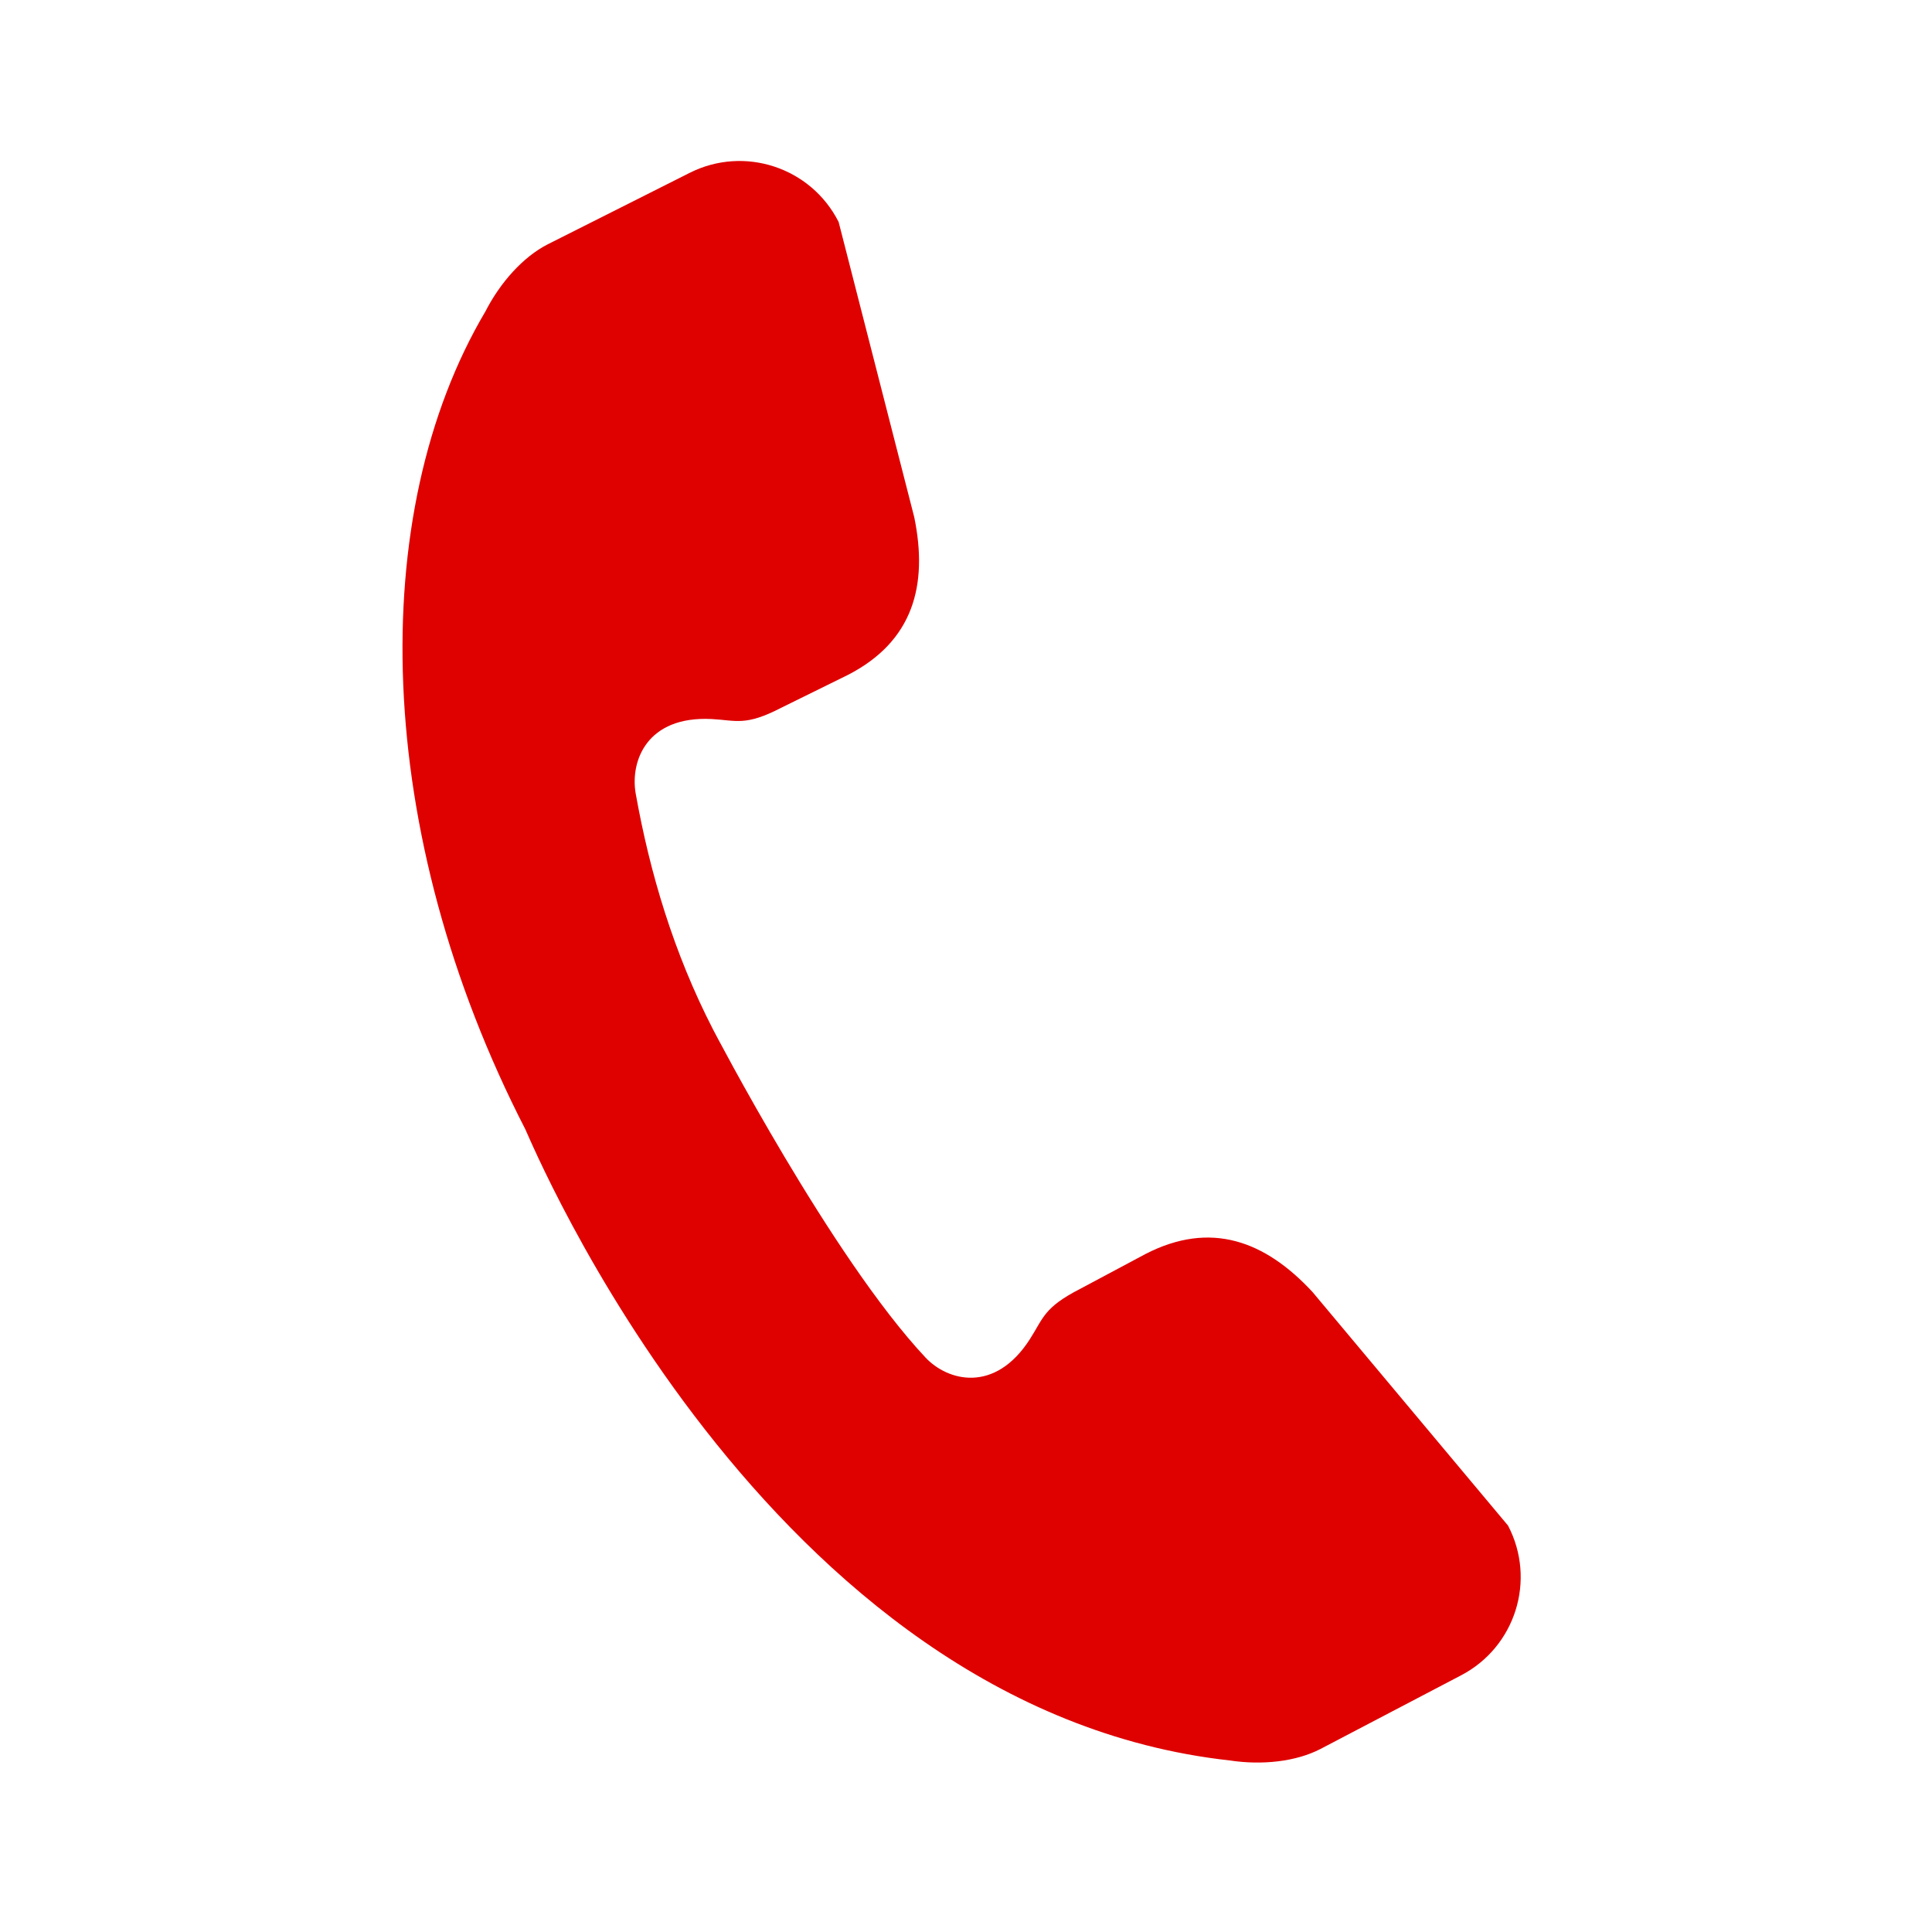 <svg width="24" height="24" viewBox="0 0 24 24" fill="none" xmlns="http://www.w3.org/2000/svg">
<g clip-path="url(#clip0_10496_8793)">
<path fill-rule="evenodd" clip-rule="evenodd" d="M16.303 16.048C15.717 15.417 15.042 15.159 14.229 15.578L13.416 16.012C12.965 16.243 12.961 16.375 12.794 16.635C12.36 17.313 11.774 17.158 11.498 16.865C10.328 15.618 8.872 12.815 8.858 12.789C8.369 11.839 8.072 10.842 7.896 9.853C7.829 9.455 8.033 8.892 8.839 8.932C9.146 8.948 9.257 9.024 9.707 8.791L10.533 8.384C11.345 7.967 11.531 7.27 11.357 6.424L10.418 2.758C10.075 2.078 9.245 1.805 8.566 2.148L6.804 3.035C6.5 3.19 6.215 3.507 6.03 3.869C4.543 6.381 4.63 10.341 6.526 14.029C6.594 14.166 9.498 21.231 15.277 21.869C15.678 21.93 16.1 21.884 16.404 21.726L18.151 20.811C18.825 20.458 19.087 19.627 18.733 18.951L16.303 16.048Z" fill="#DF0000"/>
</g>
<defs>
<clipPath id="clip0_10496_8793">
<rect width="24" height="24" fill="white"/>
</clipPath>
</defs>
</svg>
